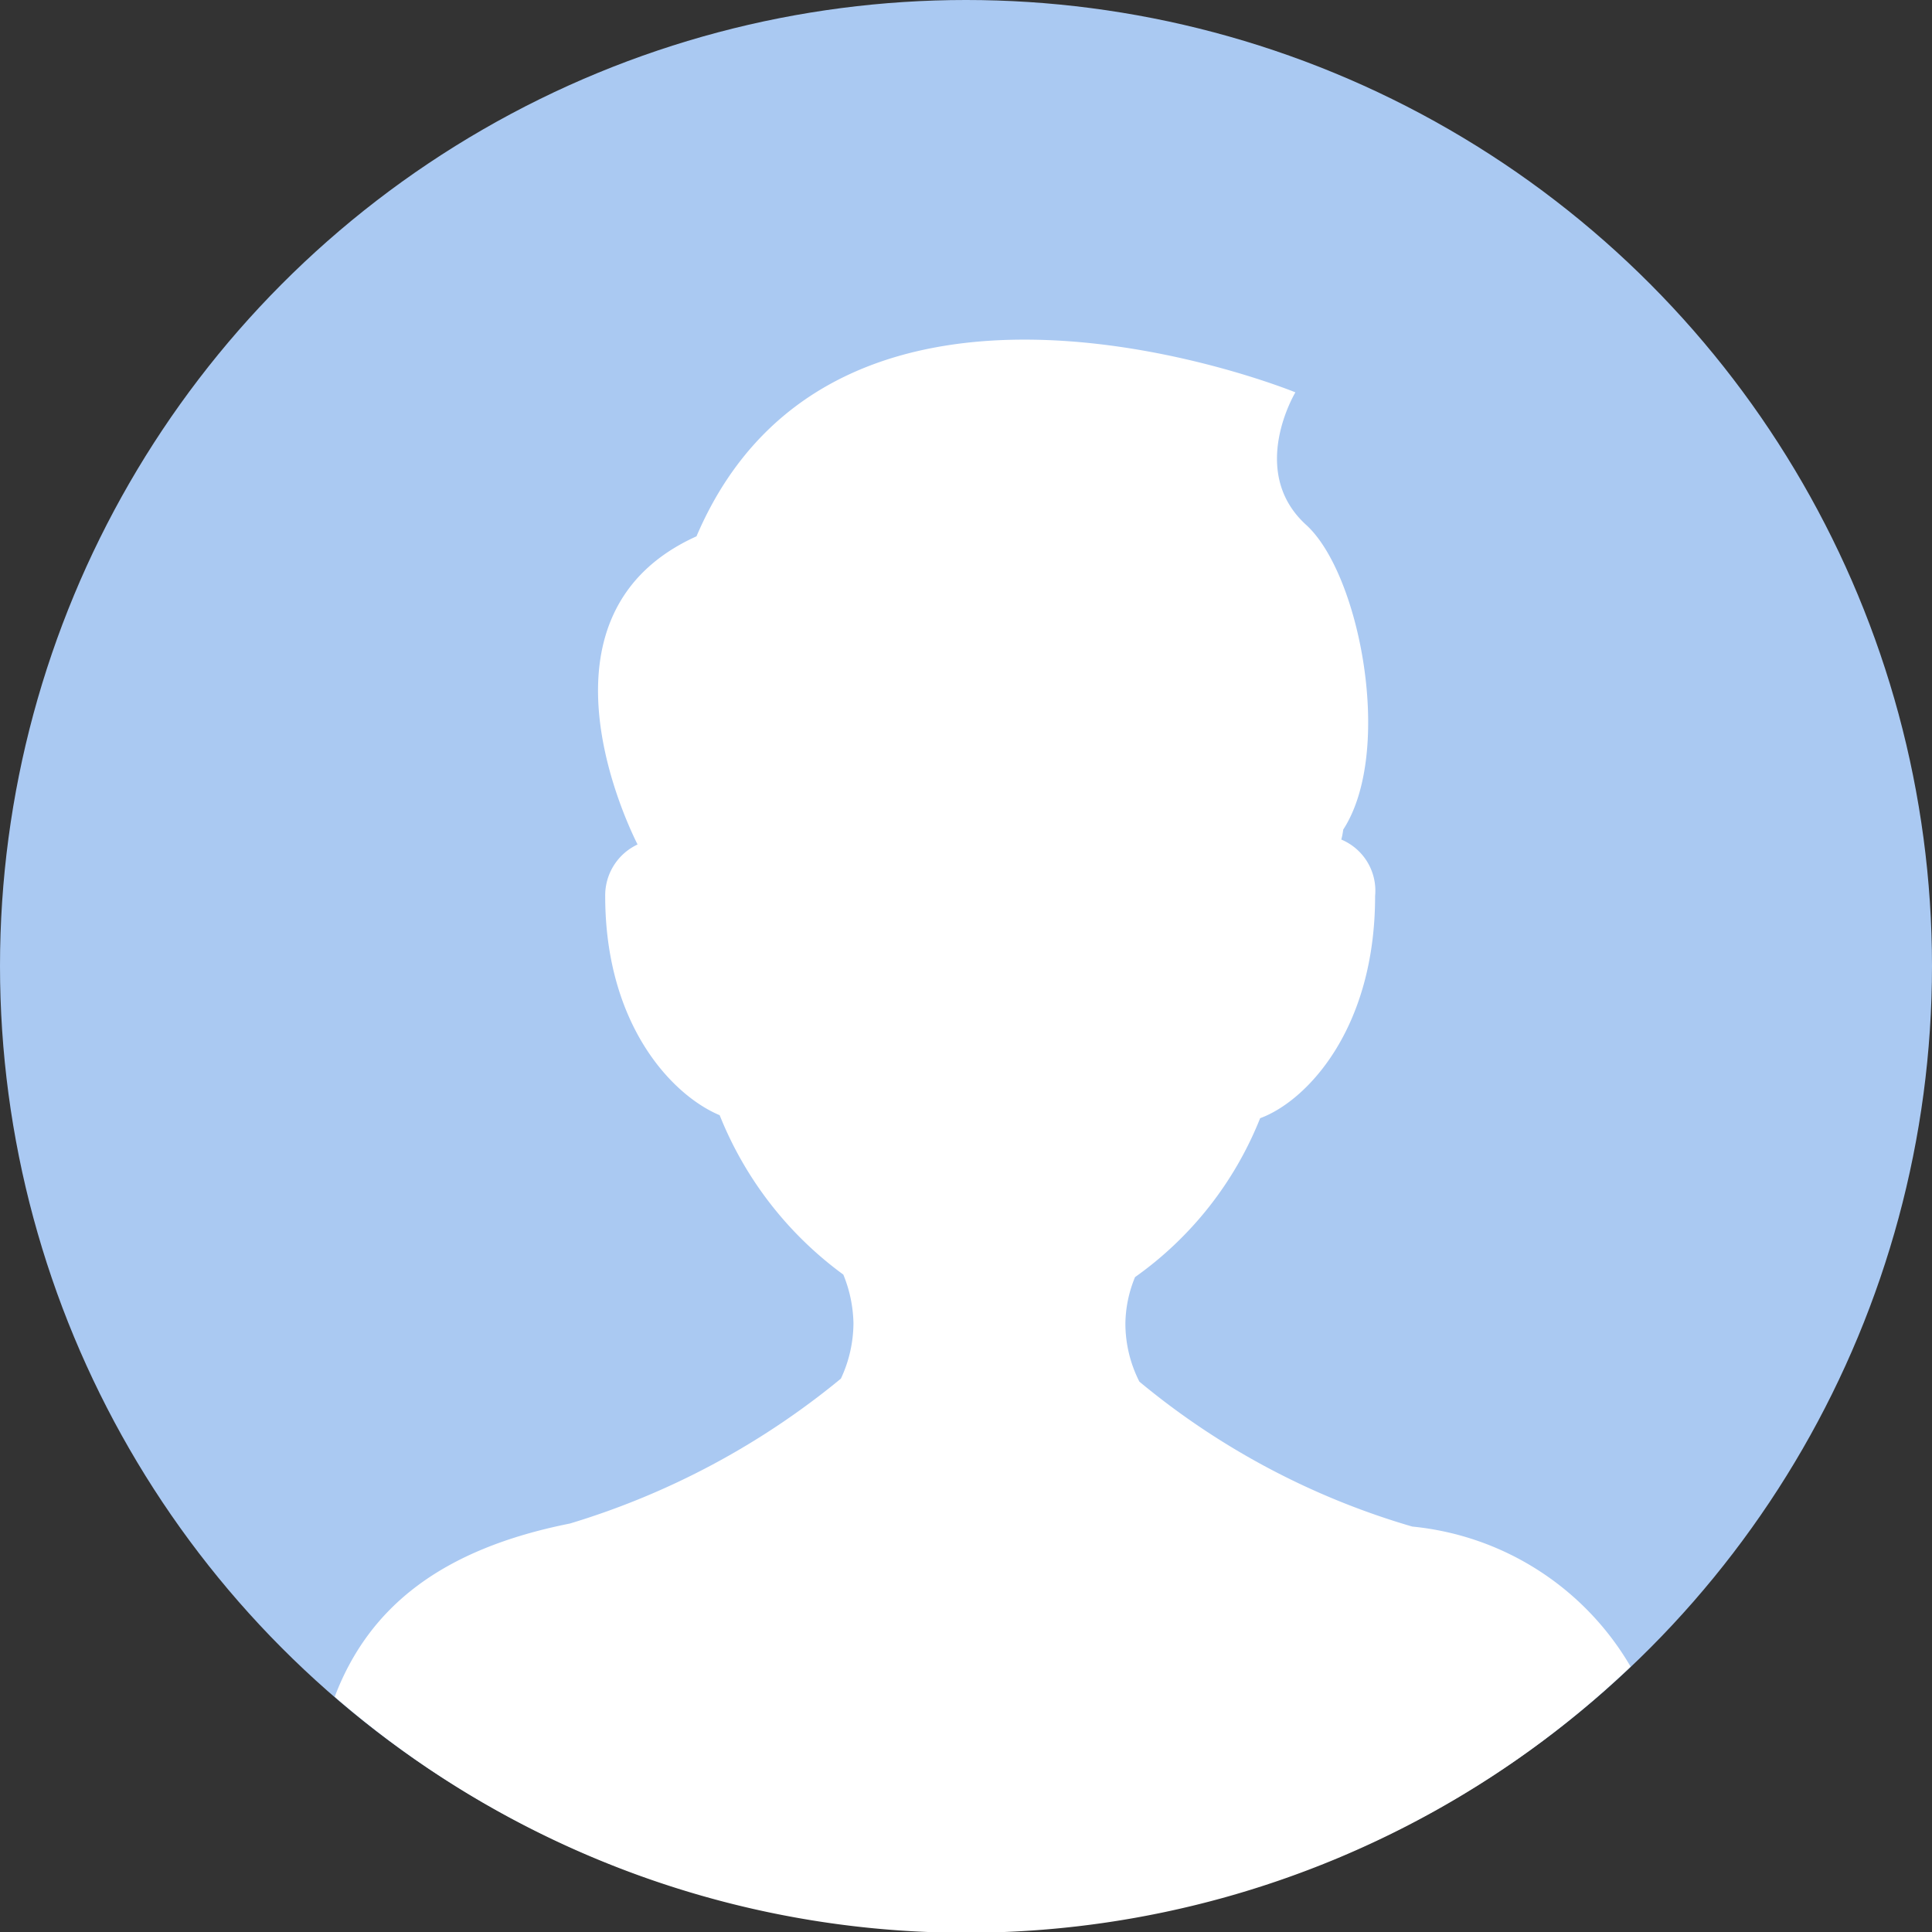 <svg id="avatar.svg" xmlns="http://www.w3.org/2000/svg" width="40" height="40" viewBox="0 0 40 40">
  <rect x="0" y="0" width="40" height="40" fill="#333333" stroke="none"/>
<defs>
    <style>
      .cls-1 {
        fill: #aac9f2;
      }

      .cls-2 {
        fill: #fff;
        fill-rule: evenodd;
      }
    </style>
  </defs>
  <circle id="ellipse_32_copy" data-name="ellipse 32 copy" class="cls-1" cx="20" cy="20" r="20"/>
  <path id="ellipse_32" data-name="ellipse 32" class="cls-2" d="M1761.8,43.543a16.165,16.165,0,0,0,5.61-3,2.735,2.735,0,0,0,.26-1.147,2.794,2.794,0,0,0-.21-1.007,7.558,7.558,0,0,1-2.56-3.3c-0.98-.41-2.37-1.865-2.37-4.539a1.163,1.163,0,0,1,.67-1.066c-0.33-.657-2.23-4.822,1.22-6.38,2.93-6.857,12.4-2.981,12.4-2.981s-0.99,1.638.22,2.742c1.12,1.013,1.82,4.692.77,6.311a1.481,1.481,0,0,1-.04.206,1.148,1.148,0,0,1,.7,1.169c0,2.781-1.44,4.257-2.38,4.6a7.369,7.369,0,0,1-2.59,3.29,2.586,2.586,0,0,0-.2.965,2.66,2.66,0,0,0,.29,1.2,15.739,15.739,0,0,0,5.65,3,5.893,5.893,0,0,1,4.52,2.9,19.929,19.929,0,0,1-26.83.623C1757.64,45.262,1759.15,44.071,1761.8,43.543Z" transform="translate(-1750 -12)"/>
</svg>
